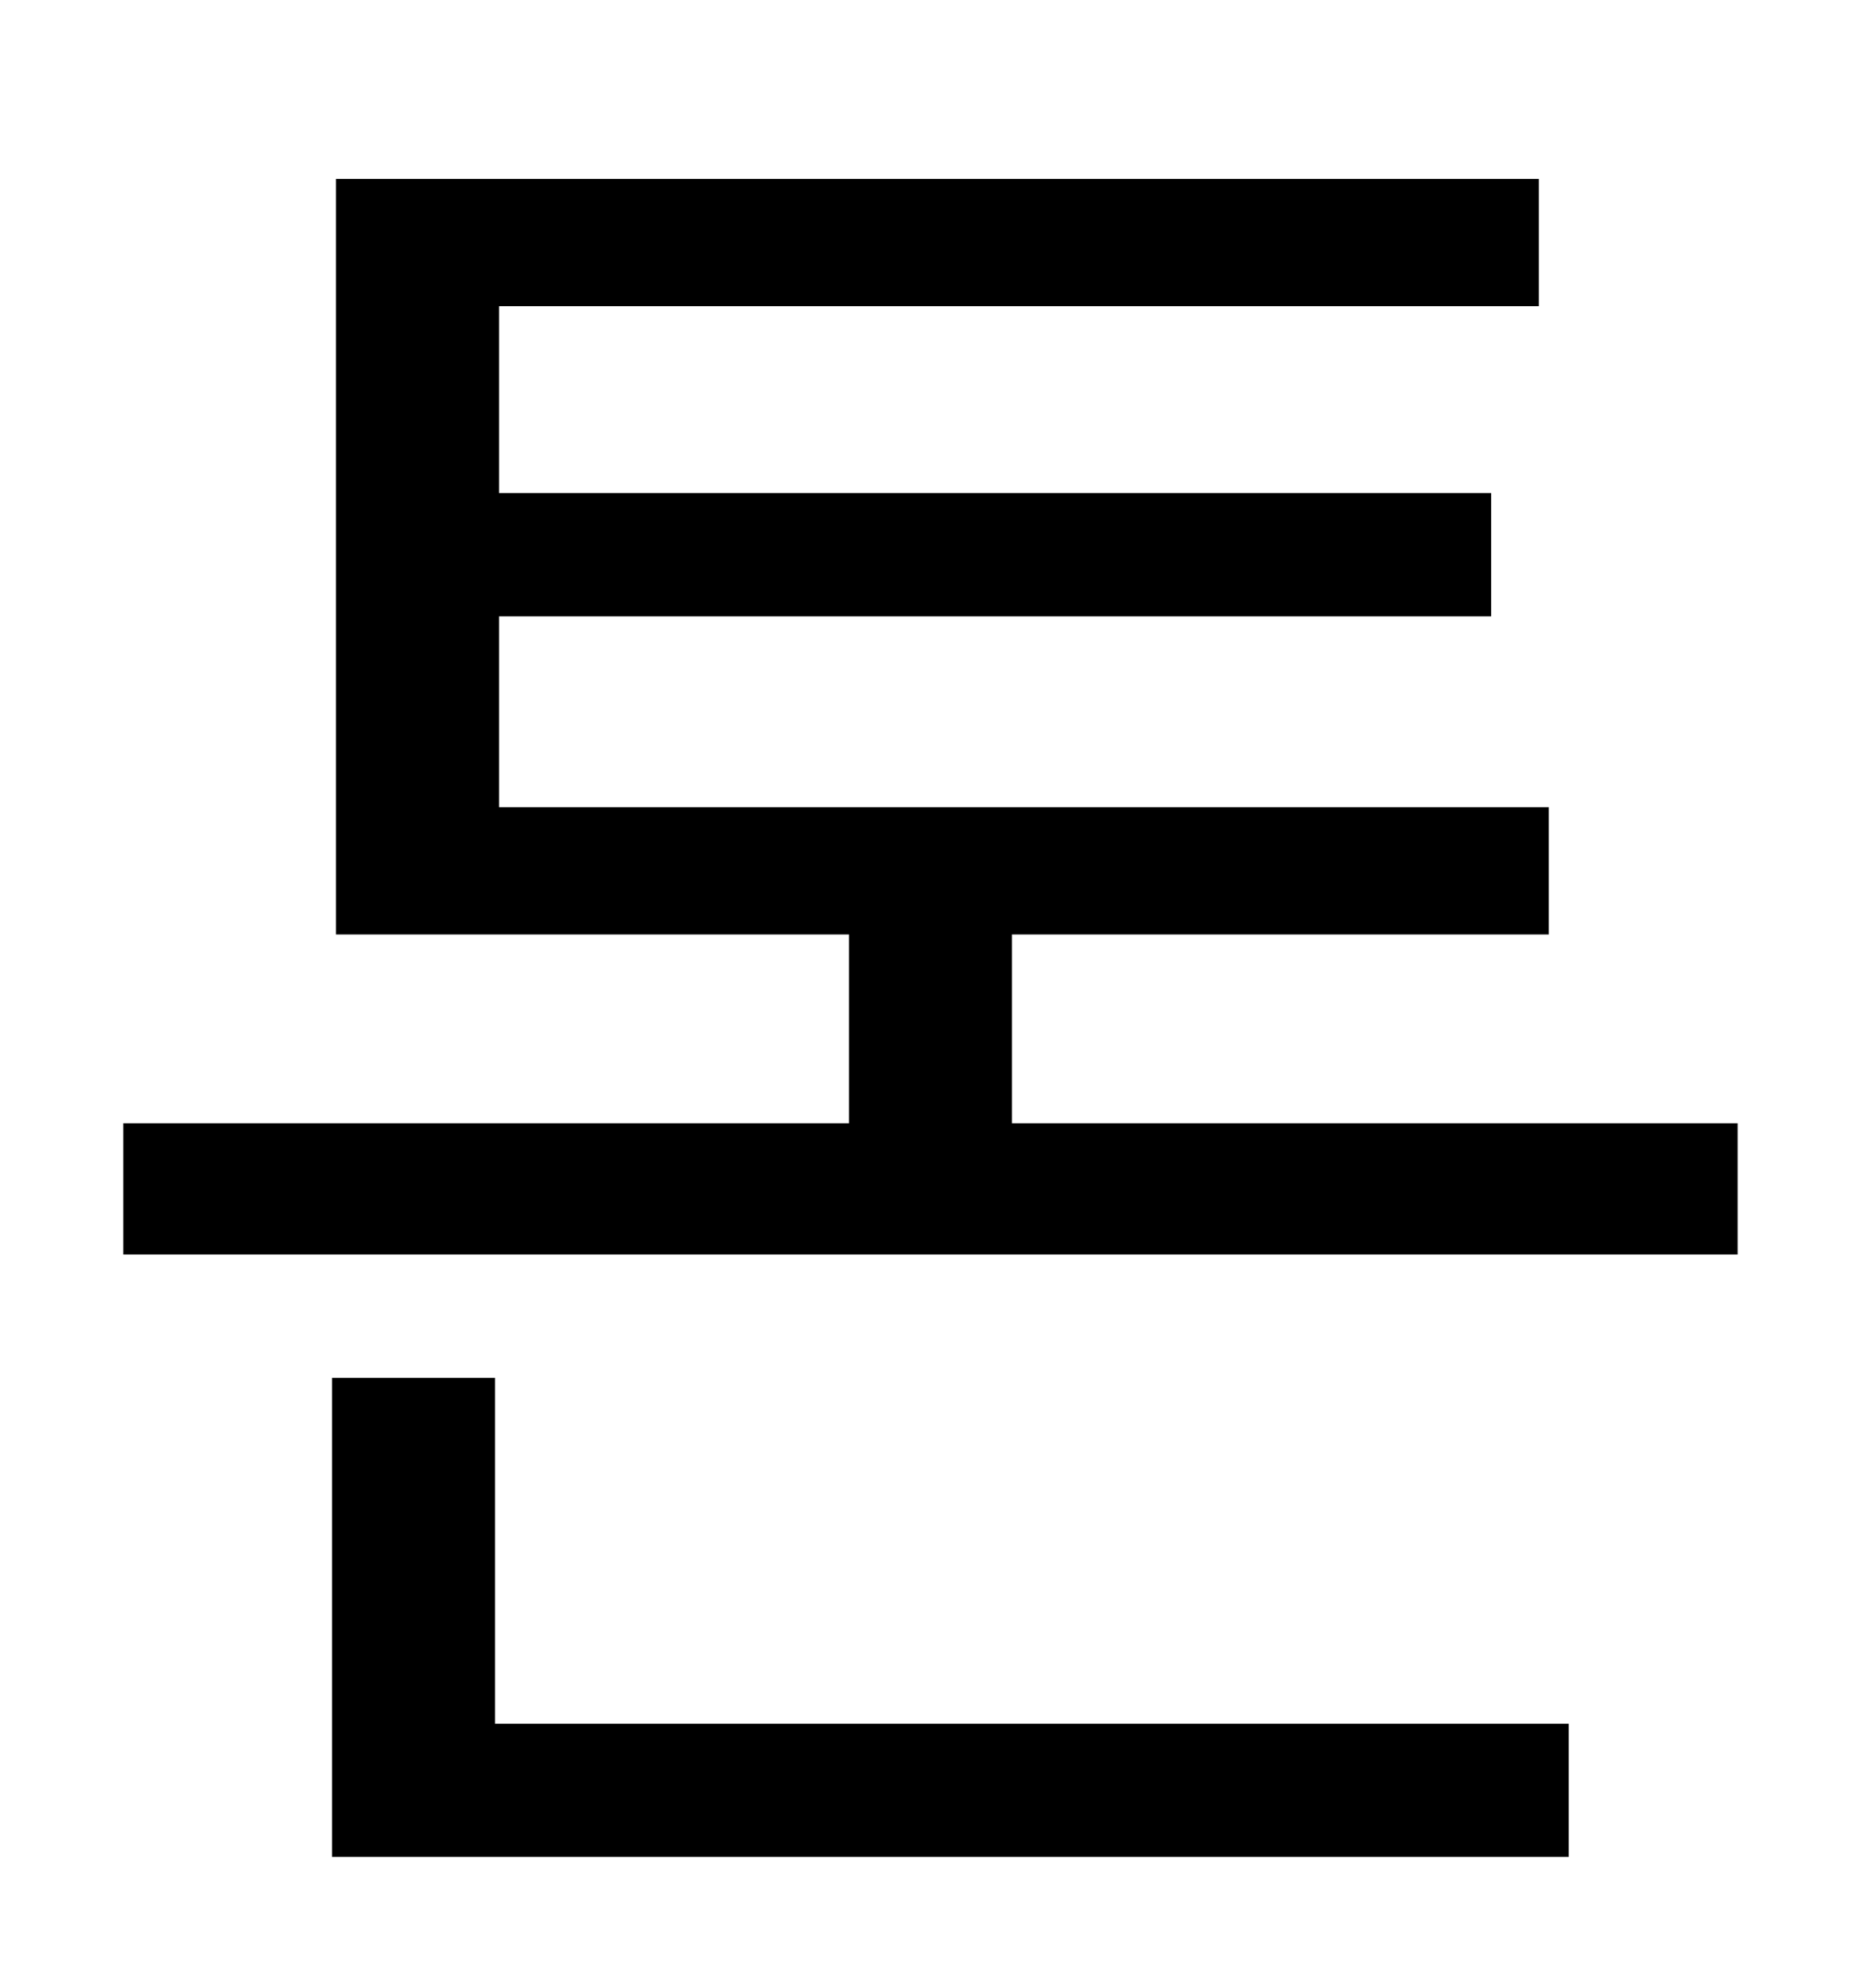 <?xml version="1.0" standalone="no"?>
<!DOCTYPE svg PUBLIC "-//W3C//DTD SVG 1.1//EN" "http://www.w3.org/Graphics/SVG/1.1/DTD/svg11.dtd" >
<svg xmlns="http://www.w3.org/2000/svg" xmlns:xlink="http://www.w3.org/1999/xlink" version="1.1" viewBox="-10 0 930 1000">
   <path fill="currentColor"
d="M239 693v174h540v67h-622v-241h82zM499 565h365v66h-812v-66h365v-95h-258v-380h605v64h-523v94h499v62h-499v96h528v64h-270v95z" />
</svg>

